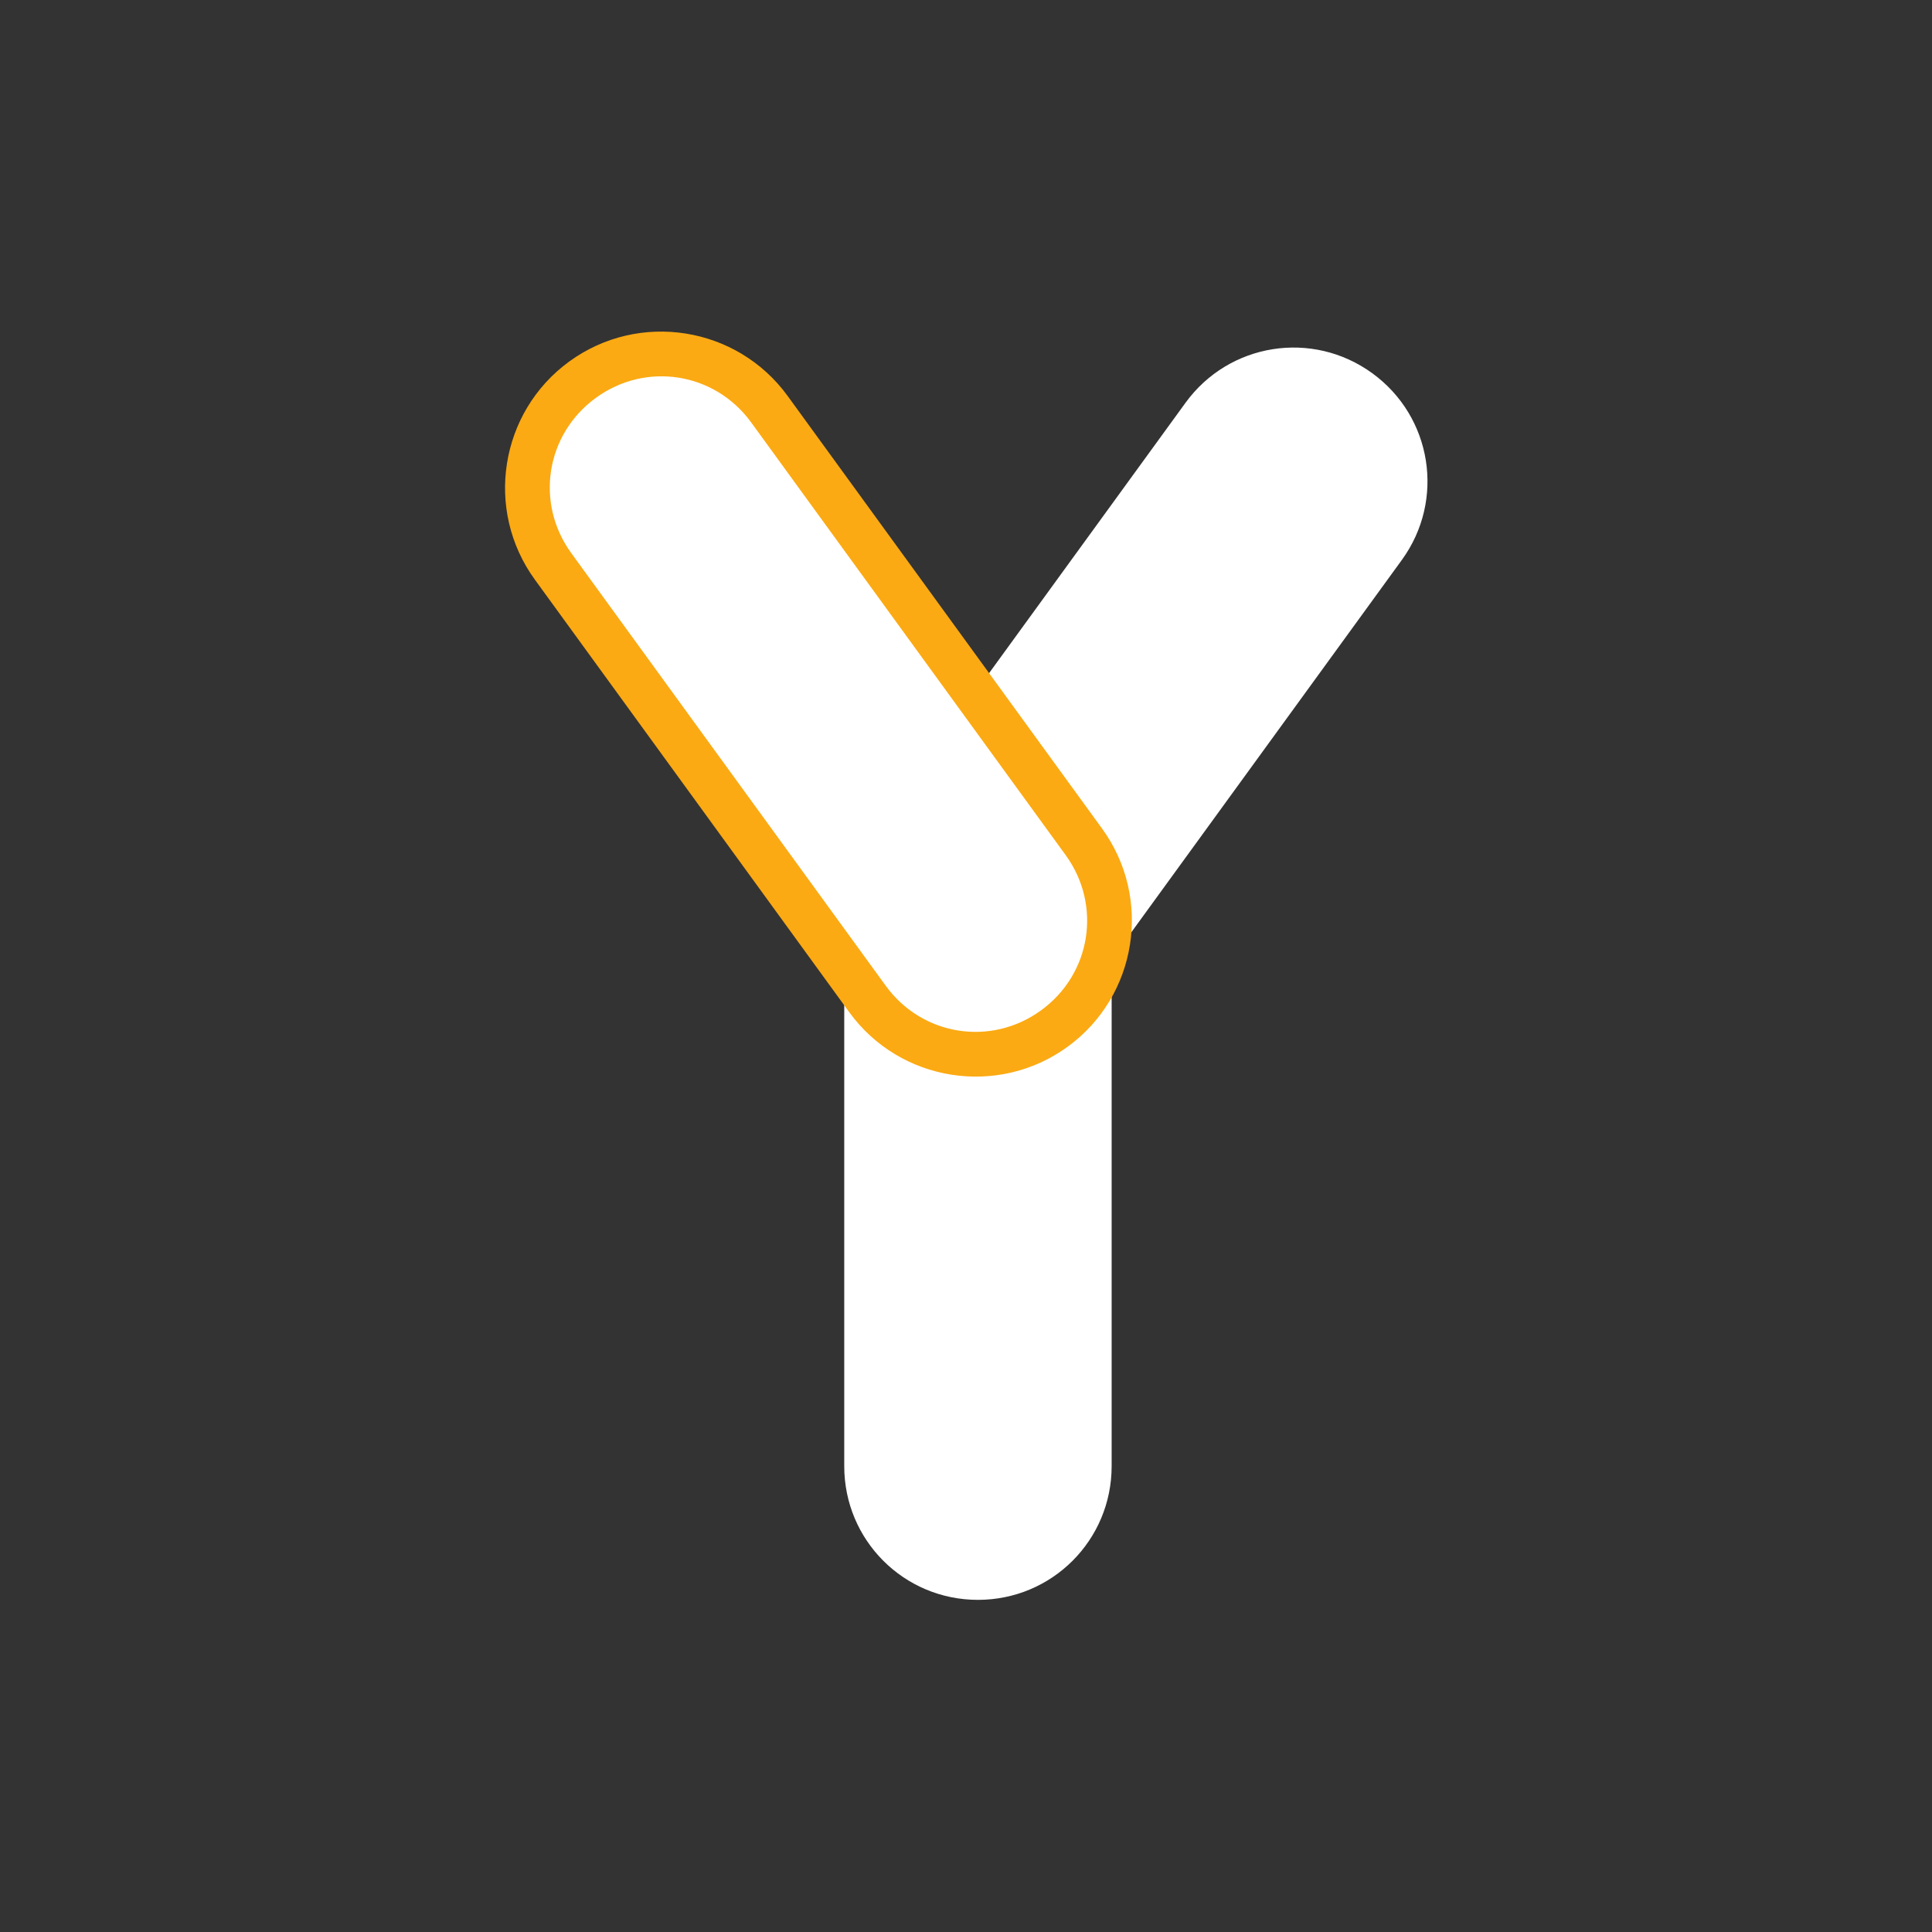 <?xml version="1.0" encoding="UTF-8" standalone="no"?>
<!-- Created with Inkscape (http://www.inkscape.org/) -->

<svg
   width="125.412mm"
   height="125.413mm"
   viewBox="0 0 125.412 125.413"
   version="1.1"
   id="svg5"
   inkscape:version="1.2 (dc2aedaf03, 2022-05-15)"
   sodipodi:docname="YClogo.svg"
   xmlns:inkscape="http://www.inkscape.org/namespaces/inkscape"
   xmlns:sodipodi="http://sodipodi.sourceforge.net/DTD/sodipodi-0.dtd"
   xmlns="http://www.w3.org/2000/svg"
   xmlns:svg="http://www.w3.org/2000/svg">
  <rect x="0" y="0" width="125.412" height="125.413" fill="#333333" stroke="none"/>
  <sodipodi:namedview
     id="namedview7"
     pagecolor="#ffffff"
     bordercolor="#000000"
     borderopacity="0.25"
     inkscape:showpageshadow="2"
     inkscape:pageopacity="0.0"
     inkscape:pagecheckerboard="0"
     inkscape:deskcolor="#d1d1d1"
     inkscape:document-units="mm"
     showgrid="false"
     showguides="true"
     inkscape:zoom="1"
     inkscape:cx="380"
     inkscape:cy="863.5"
     inkscape:window-width="1500"
     inkscape:window-height="930"
     inkscape:window-x="-6"
     inkscape:window-y="-6"
     inkscape:window-maximized="1"
     inkscape:current-layer="layer5">
    <inkscape:grid
       type="xygrid"
       id="grid1048" />
  </sodipodi:namedview>
  <defs
     id="defs2" />
  <g
     inkscape:label="Layer 1"
     inkscape:groupmode="layer"
     id="layer1"
     style="display:none"
     transform="translate(-28.046,-67.204)">
    <circle
       style="font-variation-settings:'wght' 700;fill:none;stroke:#000000;stroke-width:0.37;stroke-dasharray:none;stroke-opacity:1"
       id="path308"
       cx="102.566"
       cy="74.093"
       r="22.495" />
    <circle
       style="font-variation-settings:'wght' 700;fill:none;stroke:#000000;stroke-width:0.197;stroke-dasharray:none;stroke-opacity:1"
       id="circle472"
       cx="85.844"
       cy="107.506"
       r="14.788" />
    <rect
       style="font-variation-settings:'wght' 700;fill:none;stroke:#000000;stroke-width:0.287;stroke-dasharray:none;stroke-opacity:1"
       id="rect1085"
       width="3.916"
       height="51.652"
       x="100.687"
       y="106.435" />
    <circle
       style="font-variation-settings:'wght' 700;fill:none;stroke:#000000;stroke-width:0.368;stroke-dasharray:none;stroke-opacity:1"
       id="circle1136"
       cx="102.566"
       cy="74.204"
       r="18.258" />
    <circle
       style="font-variation-settings:'wght' 700;fill:none;stroke:#000000;stroke-width:0.249;stroke-dasharray:none;stroke-opacity:1"
       id="circle1138"
       cx="82.222"
       cy="75.347"
       r="2.129" />
    <circle
       style="font-variation-settings:'wght' 700;fill:none;stroke:#000000;stroke-width:0.289;stroke-dasharray:none;stroke-opacity:1"
       id="circle1142"
       cx="122.897"
       cy="75.402"
       r="2.14" />
    <circle
       style="font-variation-settings:'wght' 700;fill:none;stroke:#000000;stroke-width:0.573;stroke-dasharray:none;stroke-opacity:1"
       id="circle1144"
       cx="102.647"
       cy="158.703"
       r="2.16" />
    <circle
       style="font-variation-settings:'wght' 700;fill:none;stroke:#000000;stroke-width:0.197;stroke-dasharray:none;stroke-opacity:1"
       id="circle2796"
       cx="119.384"
       cy="107.447"
       r="14.788" />
  </g>
  <g
     inkscape:groupmode="layer"
     id="layer3"
     inkscape:label="First V"
     style="display:none"
     transform="translate(-28.046,-67.204)">
    <circle
       style="font-variation-settings:'wght' 700;display:inline;fill:none;stroke:#000000;stroke-width:0.37;stroke-dasharray:none;stroke-opacity:1"
       id="path308-1"
       cx="155.299"
       cy="205.488"
       r="22.495" />
    <circle
       style="font-variation-settings:'wght' 700;display:inline;fill:none;stroke:#000000;stroke-width:0.368;stroke-dasharray:none;stroke-opacity:1"
       id="circle1136-3"
       cx="155.299"
       cy="205.599"
       r="18.258" />
  </g>
  <g
     inkscape:groupmode="layer"
     id="layer2"
     inkscape:label="V2"
     style="display:inline"
     transform="translate(-28.046,-67.204)">
    <path
       style="font-variation-settings:'wght' 700;display:none;fill:none;stroke:#000000;stroke-width:0.294;stroke-dasharray:none"
       d="m 18.841,37.224 c -2.111,-0.003 -2.11,2.686 -2.11,2.686 0,0 -1.223,15.828 11.379,22.48 7.94,4.191 7.946,8.379 8.025,13.551 0.177,11.632 0.074,35.924 0.074,35.924 0,0 -0.29,2.695 1.878,2.711 2.168,0.016 2.005,-2.727 2.005,-2.727 0,0 0.012,-24.357 0.021,-35.913 0.004,-5.146 -0.168,-9.462 7.837,-13.607 12.737,-6.595 11.406,-23.098 11.406,-23.098 0,0 0.084,-1.999 -2.044,-1.999 -2.128,0 -2.178,1.955 -2.178,1.955 0,0 -0.017,21.724 -17.054,21.724 -17.037,0 -17.139,-20.979 -17.139,-20.979 0,0 0.011,-2.704 -2.1,-2.707 z"
       id="path933"
       sodipodi:nodetypes="zcssczcssczczcz" />
    <g
       inkscape:groupmode="layer"
       id="layer5"
       inkscape:label="V2.2"
       style="display:inline">
      <rect
         style="font-variation-settings:'wght' 700;display:none;fill:#fbaa13;fill-opacity:1;stroke:none;stroke-width:0.529;stroke-dasharray:none;stroke-opacity:1"
         id="rect5381"
         width="96.838"
         height="96.838"
         x="105.569"
         y="128.058"
         ry="18.521"
         inkscape:export-filename=".\rect5381.png"
         inkscape:export-xdpi="96"
         inkscape:export-ydpi="96" />
      <rect
         style="font-variation-settings:'wght' 700;display:none;fill:#fbaa13;fill-opacity:1;stroke:#676767;stroke-width:0.529;stroke-dasharray:none;stroke-opacity:1"
         id="rect5259"
         width="96.838"
         height="96.838"
         x="57.498"
         y="14.853" />
      <rect
         style="font-variation-settings:'wght' 700;display:none;fill:#ffffff;fill-opacity:1;stroke:#676767;stroke-width:0.529;stroke-dasharray:none;stroke-opacity:1"
         id="rect5261"
         width="68.287"
         height="68.287"
         x="73.152"
         y="29.186" />
      <path
         style="font-variation-settings:'wght' 700;display:none;fill:#fbaa13;fill-opacity:1;stroke:#676767;stroke-width:0.43;stroke-dasharray:none;stroke-opacity:1"
         d="m 92.114,35.036 c -2.126,0 -2.384,1.887 -2.384,1.887 0,0 -1.029,13.729 9.382,18.796 6.47,3.149 6.456,6.808 6.52,11.01 0.144,9.451 0.06,25.963 0.06,25.963 0,0 0.053,1.88 2.516,1.88 2.463,0 2.561,-1.893 2.561,-1.893 0,0 0.01,-16.566 0.017,-25.955 0.004,-4.181 -0.004,-7.85 6.368,-11.056 10.41,-5.239 9.511,-18.74 9.511,-18.74 0,0 -0.031,-1.926 -2.262,-1.922 -2.231,0.004 -2.238,1.905 -2.238,1.905 0,0 -0.273,16.573 -14.116,16.573 -13.843,0 -13.823,-16.55 -13.823,-16.55 0,0 0.016,-1.899 -2.11,-1.899 z"
         id="path5263"
         sodipodi:nodetypes="zcssczcssczczcz" />
      <rect
         style="font-variation-settings:'wght' 700;display:none;fill:#fbaa13;fill-opacity:1;stroke:none;stroke-width:0.529;stroke-dasharray:none;stroke-opacity:1"
         id="rect6892"
         width="96.838"
         height="96.838"
         x="3.044"
         y="127.31"
         ry="20.638" />
      <g
         id="g6908"
         transform="translate(0.815,0.1)"
         style="display:none">
        <rect
           style="font-variation-settings:'wght' 700;fill:#ffffff;fill-opacity:1;stroke:none;stroke-width:0.529;stroke-dasharray:none;stroke-opacity:1"
           id="rect6894"
           width="39.688"
           height="13.229"
           x="-176.422"
           y="54.917"
           ry="6.615"
           transform="matrix(-0.588,-0.809,-0.809,0.588,0,0)" />
        <rect
           style="font-variation-settings:'wght' 700;fill:#ffffff;fill-opacity:1;stroke:none;stroke-width:0.529;stroke-dasharray:none;stroke-opacity:1"
           id="rect6896"
           width="39.688"
           height="13.229"
           x="167.791"
           y="-57.813"
           ry="6.615"
           transform="rotate(90)" />
        <rect
           style="font-variation-settings:'wght' 700;fill:#ffffff;fill-opacity:1;stroke:#fbaa13;stroke-width:2.029;stroke-dasharray:none;stroke-opacity:1"
           id="rect6898"
           width="39.688"
           height="13.229"
           x="-117.737"
           y="136.245"
           ry="6.615"
           transform="rotate(-54)" />
      </g>
      <g
         id="g1323">
        <g
           id="g6903"
           transform="matrix(1.312,0,0,1.312,-110.156,-102.138)"
           inkscape:export-filename="yc.svg"
           inkscape:export-xdpi="96"
           inkscape:export-ydpi="96"
           style="display:inline">
          <path
             id="rect5375"
             style="fill:#ffffff;stroke-width:0.529"
             transform="rotate(-54)"
             d="m -50.61,220.252 h 26.458 c 3.664,0 6.615,2.95 6.615,6.615 0,3.664 -2.95,6.615 -6.615,6.615 h -26.458 c -3.664,0 -6.615,-2.95 -6.615,-6.615 0,-3.664 2.95,-6.615 6.615,-6.615 z" />
          <path
             id="rect5377"
             style="fill:#ffffff;stroke-width:0.529"
             transform="rotate(90)"
             d="m 175.154,-160.337 h 26.458 c 3.664,0 6.615,2.95 6.615,6.615 0,3.664 -2.95,6.615 -6.615,6.615 h -26.458 c -3.664,0 -6.615,-2.95 -6.615,-6.615 0,-3.664 2.95,-6.615 6.615,-6.615 z" />
          <g
             id="rect5379"
             transform="matrix(-0.588,-0.809,-0.809,0.588,0,0)"
             style="display:inline">
            <path
               style="color:#000000;fill:#ffffff;stroke-width:2.229"
               d="m -231.531,-28.21 h 26.458 c 3.664,0 6.615,2.95 6.615,6.615 0,3.664 -2.95,6.615 -6.615,6.615 h -26.458 c -3.664,0 -6.615,-2.95 -6.615,-6.615 0,-3.664 2.95,-6.615 6.615,-6.615 z"
               id="path377" />
            <path
               style="color:#000000;fill:#fbaa13"
               d="m -231.531,-29.324 c -4.263,0 -7.729,3.466 -7.729,7.729 0,4.263 3.466,7.729 7.729,7.729 h 26.459 c 4.263,1e-6 7.729,-3.466 7.729,-7.729 0,-4.263 -3.466,-7.729 -7.729,-7.729 z m 0,2.229 h 26.459 c 3.066,0 5.5,2.434 5.5,5.5 0,3.066 -2.434,5.5 -5.5,5.5 h -26.459 c -3.066,0 -5.5,-2.434 -5.5,-5.5 0,-3.066 2.434,-5.5 5.5,-5.5 z"
               id="path379" />
          </g>
        </g>
        <rect
           style="font-variation-settings:'wght' 700;fill:#ffffff;fill-opacity:0;stroke-width:2.229"
           id="rect1314"
           width="125.412"
           height="125.412"
           x="28.046"
           y="67.204"
           ry="0.265" />
      </g>
    </g>
  </g>
</svg>
